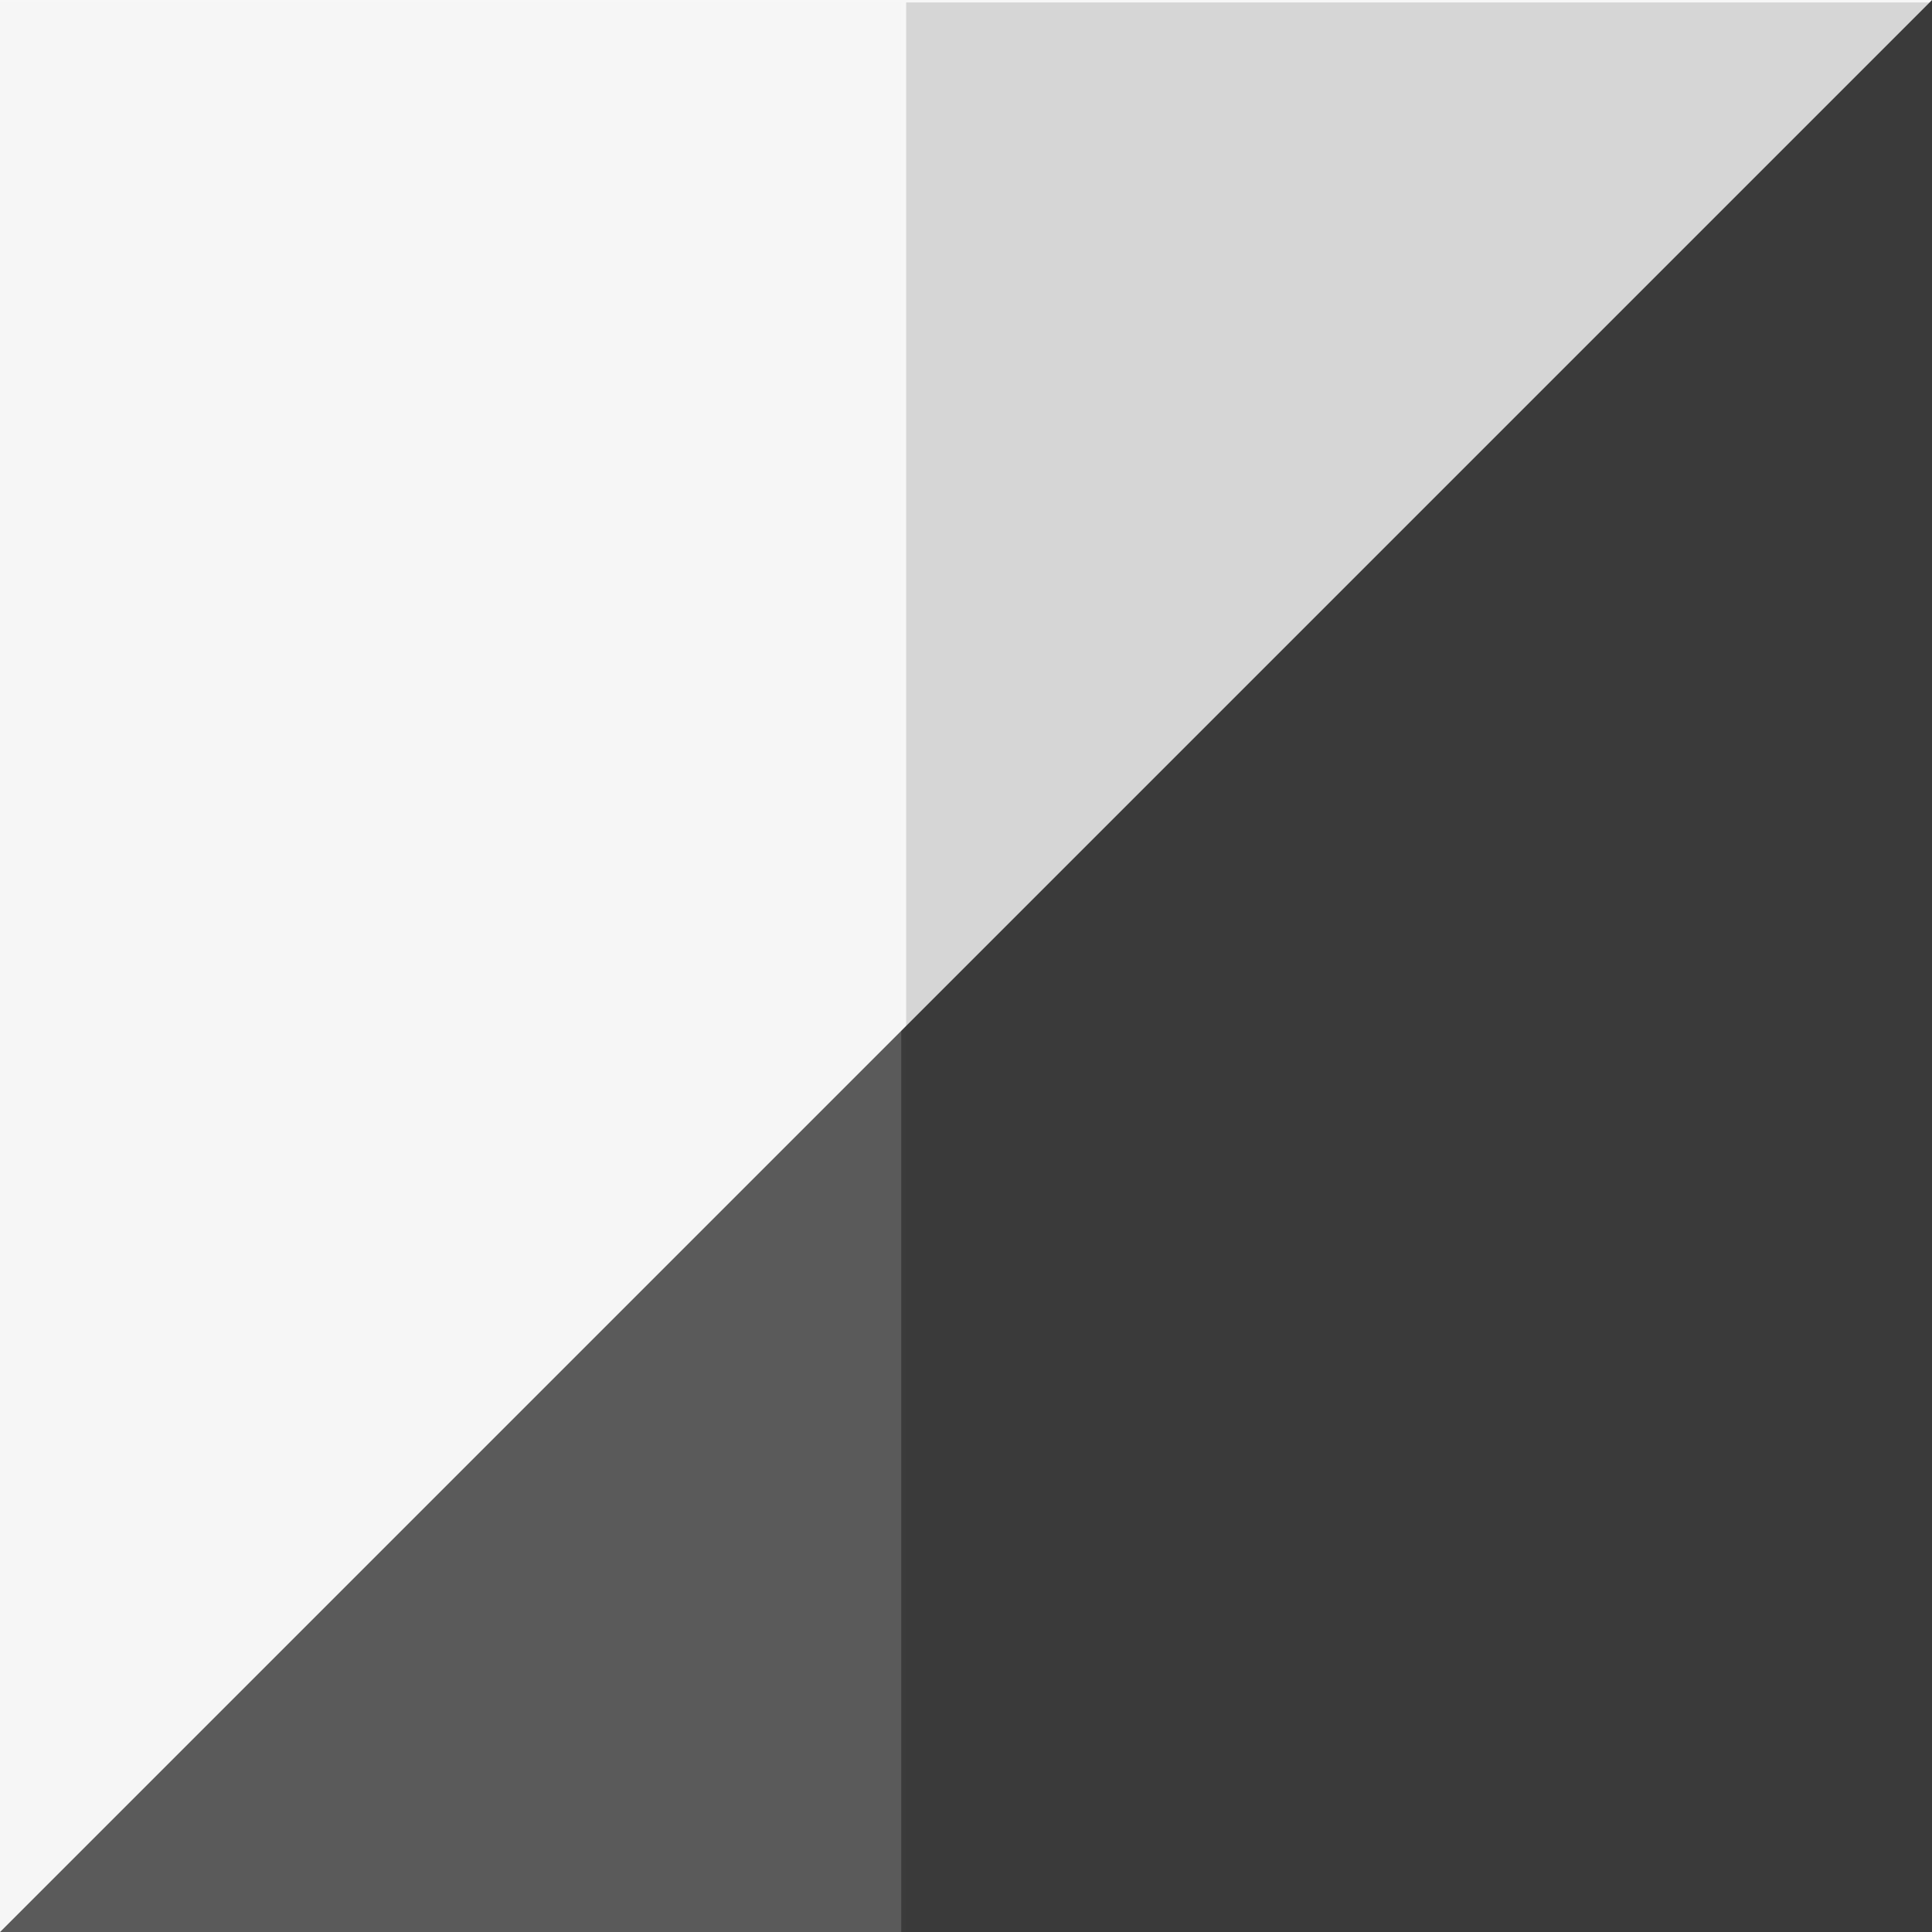 <?xml version="1.0" encoding="UTF-8" standalone="no"?>
<svg
   xmlns:dc="http://purl.org/dc/elements/1.1/"
   xmlns:cc="http://creativecommons.org/ns#"
   xmlns:rdf="http://www.w3.org/1999/02/22-rdf-syntax-ns#"
   xmlns:svg="http://www.w3.org/2000/svg"
   xmlns="http://www.w3.org/2000/svg"
   xmlns:sodipodi="http://sodipodi.sourceforge.net/DTD/sodipodi-0.dtd"
   xmlns:inkscape="http://www.inkscape.org/namespaces/inkscape"
   id="svg18"
   height="256"
   width="256"
   version="1.1"
   viewBox="0 0 67.718 67.738"
   inkscape:version="0.91 r13725"
   sodipodi:docname="icon.svg">
  <defs
     id="defs4194" />
  <sodipodi:namedview
     pagecolor="#ffffff"
     bordercolor="#666666"
     borderopacity="1"
     objecttolerance="10"
     gridtolerance="10"
     guidetolerance="10"
     inkscape:pageopacity="0"
     inkscape:pageshadow="2"
     inkscape:window-width="1863"
     inkscape:window-height="960"
     id="namedview4192"
     showgrid="false"
     inkscape:zoom="3.0898438"
     inkscape:cx="128"
     inkscape:cy="128"
     inkscape:window-x="57"
     inkscape:window-y="31"
     inkscape:window-maximized="1"
     inkscape:current-layer="svg18" />
  <rect
     id="rect2"
     style="color-rendering:auto;color:#000000;isolation:auto;mix-blend-mode:normal;shape-rendering:auto;solid-color:#000000;image-rendering:auto;fill:#f7f7f7;fill-opacity:1"
     height="67.74"
     width="67.74"
     y="-0"
     x="-.01" />
  <path
     id="path4"
     style="opacity:1;fill:#3b3b3b;fill-rule:evenodd;fill-opacity:1"
     d="m-0.01 67.74 67.74-67.74v67.74z" />
  <rect
     style="opacity:0.168;fill:#3b3b3b;fill-opacity:1"
     id="rect4198"
     width="36.224"
     height="67.995"
     x="31.761"
     y="0.086" />
  <rect
     style="opacity:0.168;fill:#f7f7f7;fill-opacity:1"
     id="rect4206"
     width="31.685"
     height="67.823"
     x="-0.096"
     y="0.086" />
</svg>
